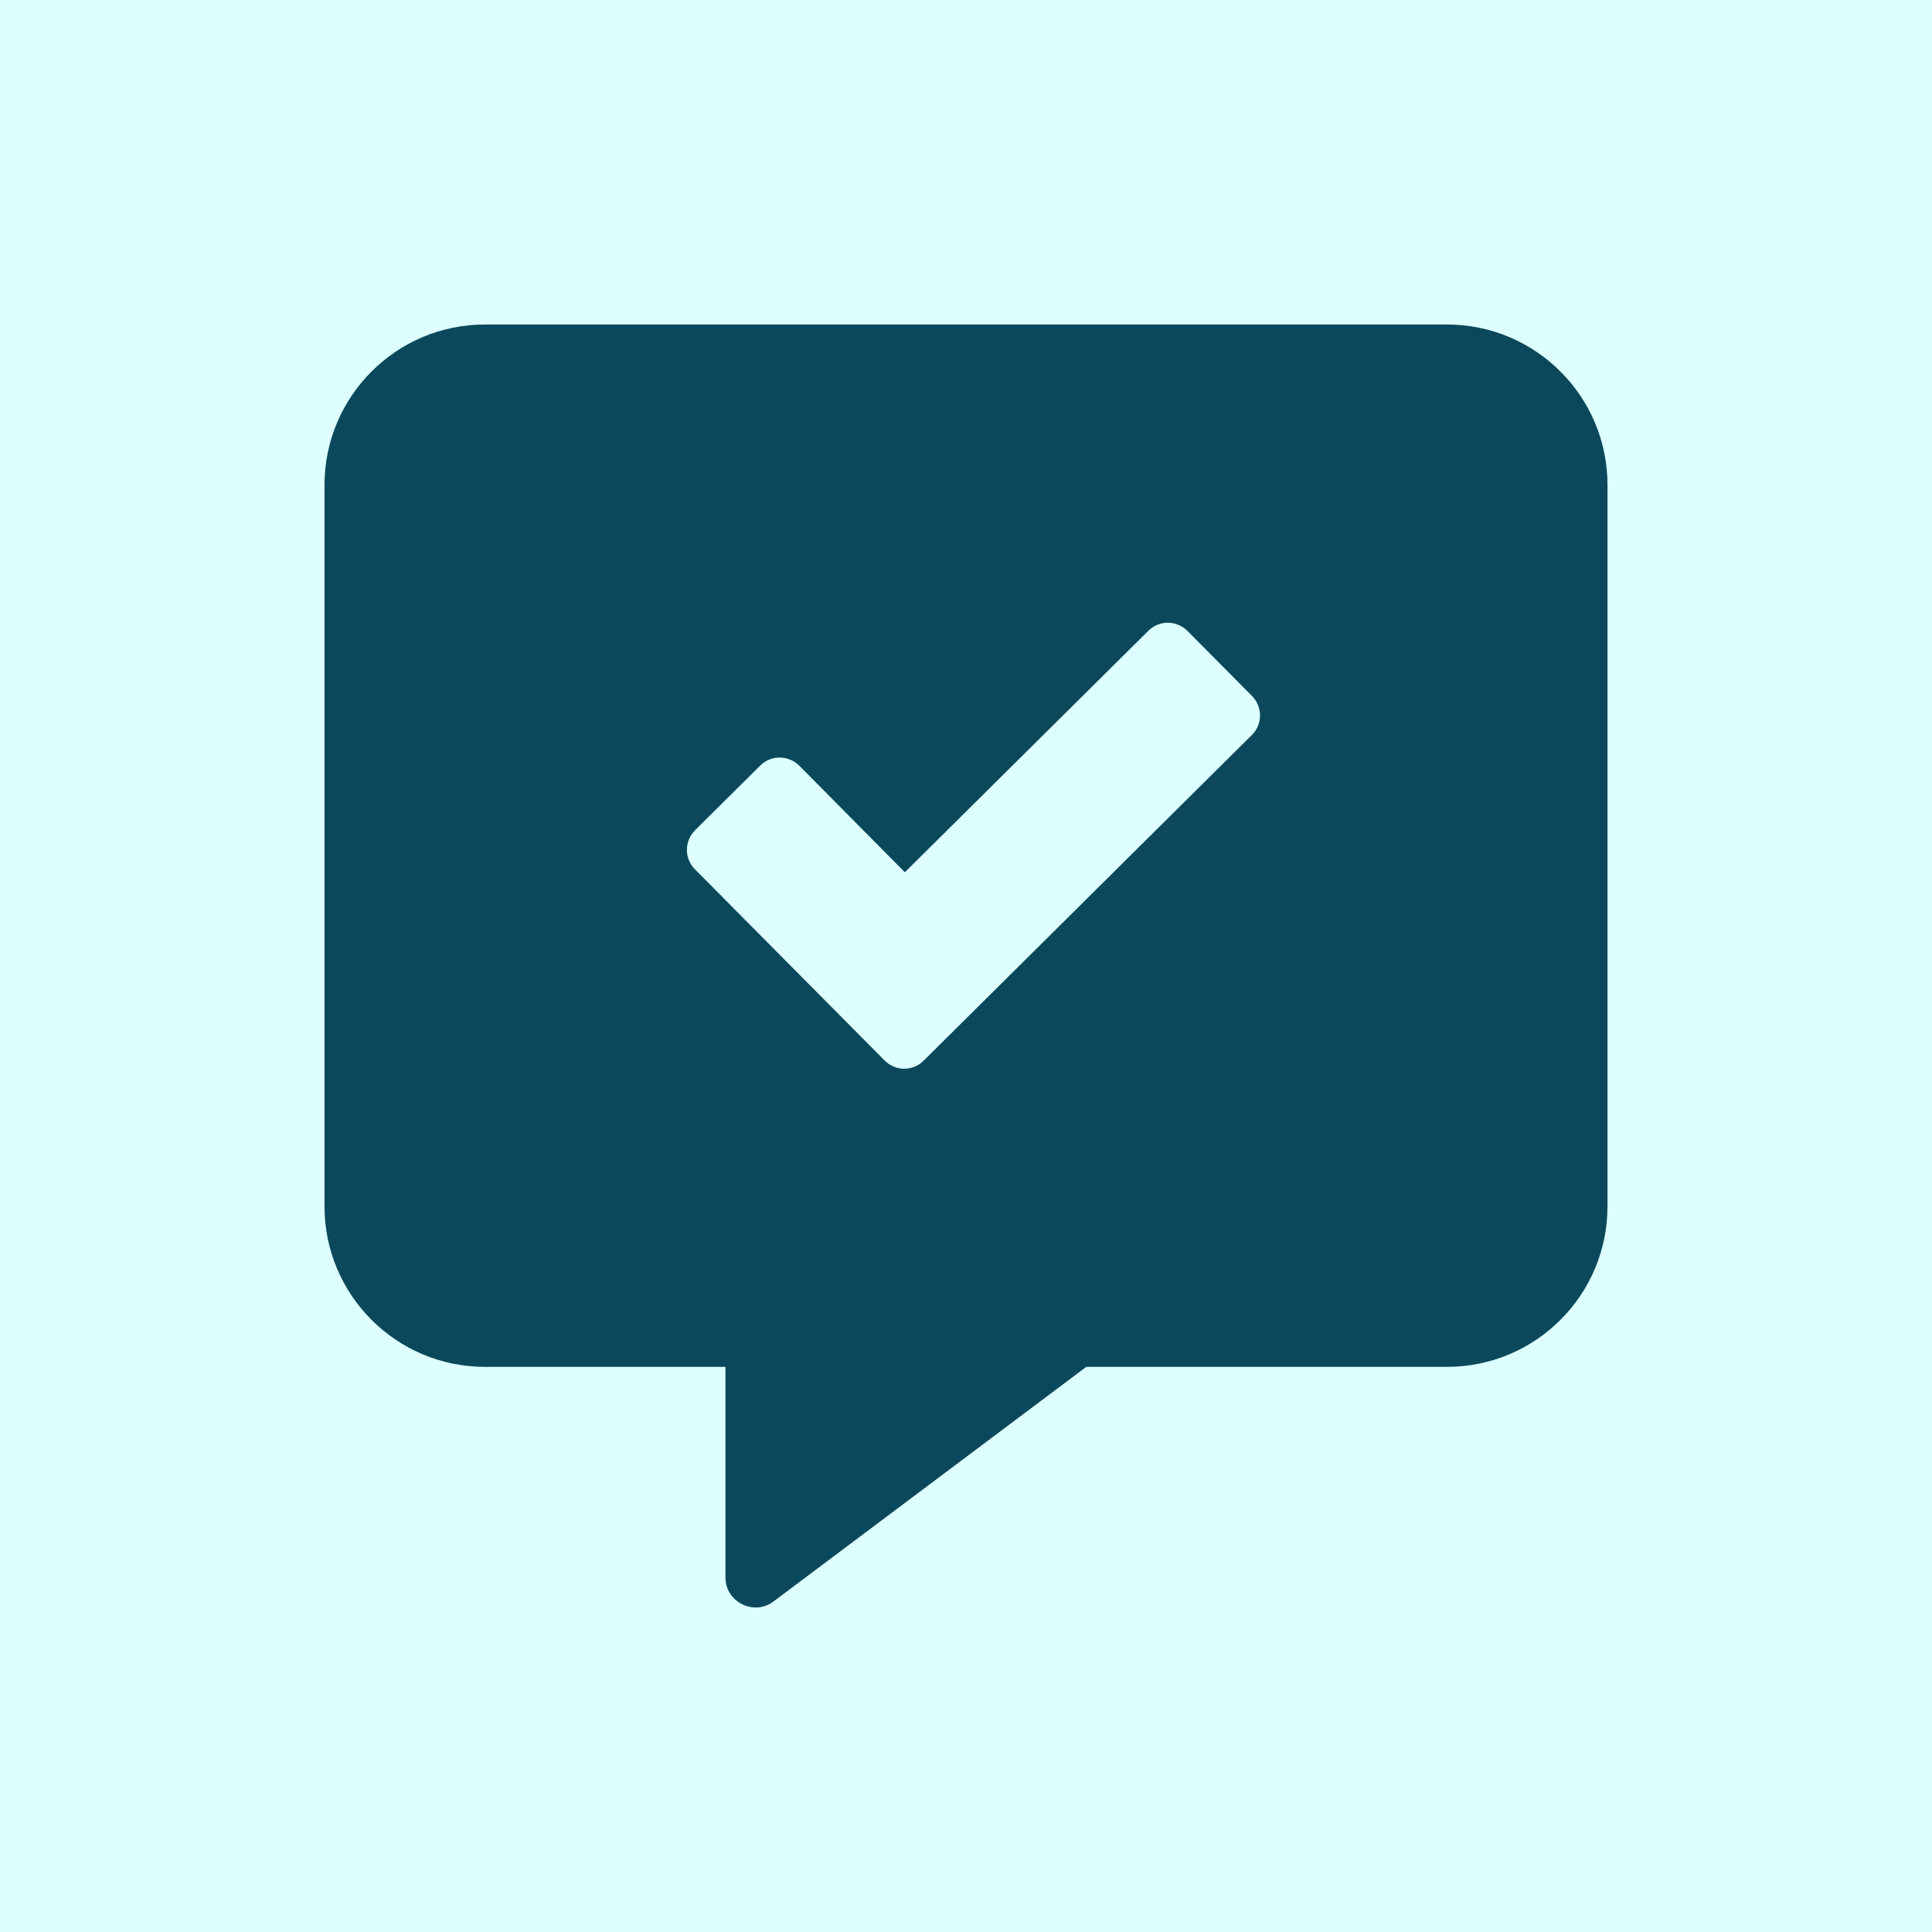 <svg width="128" height="128" viewBox="0 0 128 128" fill="none" xmlns="http://www.w3.org/2000/svg">
<rect width="128" height="128" fill="#DDFFFF"/>
<path d="M95.875 21.5H32.125C26.265 21.5 21.5 26.264 21.5 32.124V79.934C21.5 85.794 26.265 90.558 32.125 90.558H48.062V104.503C48.062 106.13 49.922 107.076 51.233 106.113L71.969 90.558H95.875C101.735 90.558 106.5 85.794 106.5 79.934V32.124C106.5 26.264 101.735 21.5 95.875 21.5ZM82.942 48.692L61.194 70.272C60.48 70.986 59.318 70.986 58.605 70.256L46.037 57.59C45.323 56.876 45.34 55.714 46.054 55L50.37 50.717C51.084 50.003 52.246 50.02 52.96 50.734L59.949 57.789L76.086 41.786C76.8 41.072 77.962 41.089 78.676 41.803L82.959 46.119C83.656 46.833 83.656 47.995 82.942 48.692Z" fill="#0B485B"/>
</svg>
